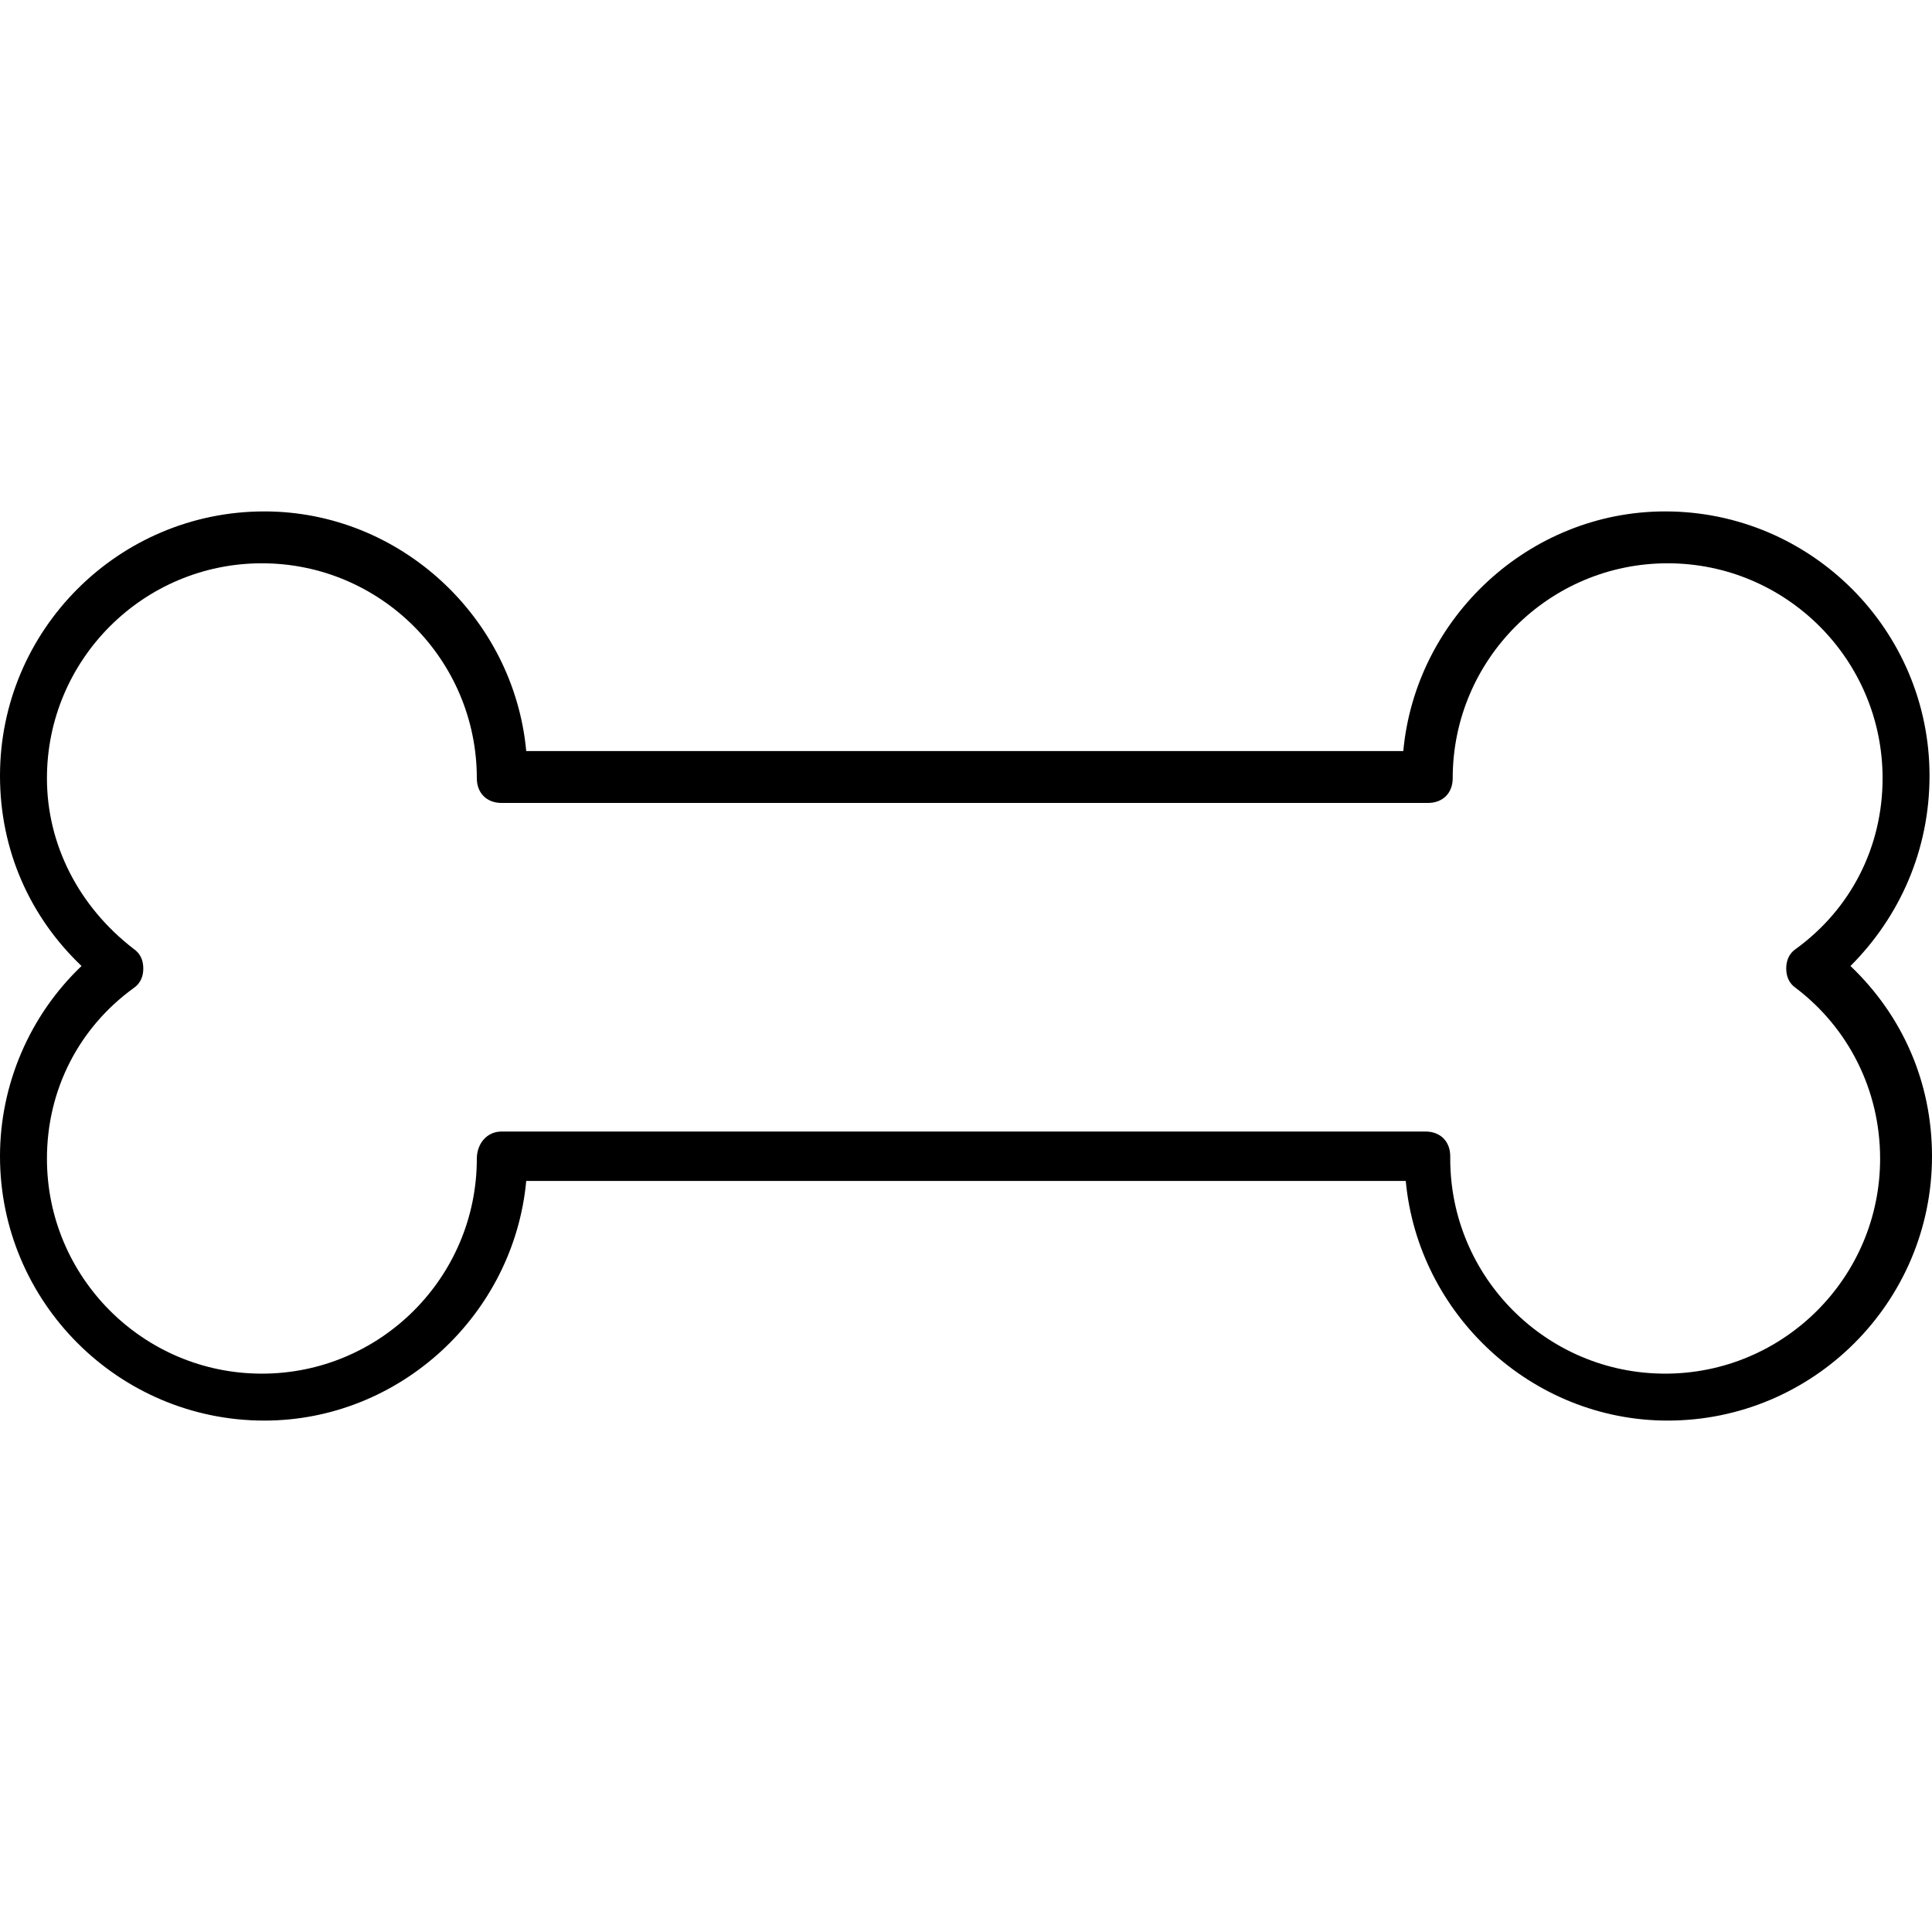 <?xml version="1.0" encoding="iso-8859-1"?>
<!-- Generator: Adobe Illustrator 19.0.0, SVG Export Plug-In . SVG Version: 6.00 Build 0)  -->
<svg version="1.1" id="Capa_1" xmlns="http://www.w3.org/2000/svg" xmlns:xlink="http://www.w3.org/1999/xlink" x="0px" y="0px"
	 viewBox="0 0 400.384 400.384" style="enable-background:new 0 0 400.384 400.384;" xml:space="preserve">
<g>
	<g>
		<path d="M383.488,200.192c10.24-10.24,16.384-24.064,16.384-39.424c0-30.208-24.576-54.784-54.784-54.784
			c-28.16,0-51.712,22.016-54.272,49.664h-181.76c-2.56-27.648-26.112-49.664-54.272-49.664C24.576,105.984,0,130.56,0,160.768
			c0,15.36,6.144,29.184,16.896,39.424C6.144,210.432,0,224.768,0,239.616C0,269.824,24.576,294.4,54.784,294.4
			c28.16,0,51.712-22.016,54.272-49.664h182.272c2.56,27.648,26.112,49.664,54.272,49.664c30.208,0,54.784-24.576,54.784-54.784
			C400.384,224.256,394.24,210.432,383.488,200.192z M345.088,284.672c-24.576,0-44.544-19.968-44.544-44.544v-0.512
			c0-3.072-2.048-5.12-5.12-5.12H103.936c-3.072,0-5.12,2.56-5.12,5.632c0,24.576-19.968,44.544-44.544,44.544
			S9.728,264.704,9.728,240.128c0-14.336,6.656-27.136,17.92-35.328c1.536-1.024,2.048-2.56,2.048-4.096s-0.512-3.072-2.048-4.096
			c-11.264-8.704-17.92-21.504-17.92-35.328c0-24.576,19.968-44.544,44.544-44.544s44.544,19.968,44.544,44.544
			c0,3.072,2.048,5.12,5.12,5.12h192c3.072,0,5.12-2.048,5.12-5.12c0-24.576,19.968-44.544,44.544-44.544
			s44.544,19.968,44.544,44.544c0,14.336-6.656,27.136-17.92,35.328c-1.536,1.024-2.048,2.56-2.048,4.096s0.512,3.072,2.048,4.096
			c10.752,8.192,17.408,20.992,17.408,35.328C389.632,264.704,369.664,284.672,345.088,284.672z"/>
	</g>
</g>
<g>
</g>
<g>
</g>
<g>
</g>
<g>
</g>
<g>
</g>
<g>
</g>
<g>
</g>
<g>
</g>
<g>
</g>
<g>
</g>
<g>
</g>
<g>
</g>
<g>
</g>
<g>
</g>
<g>
</g>
</svg>
